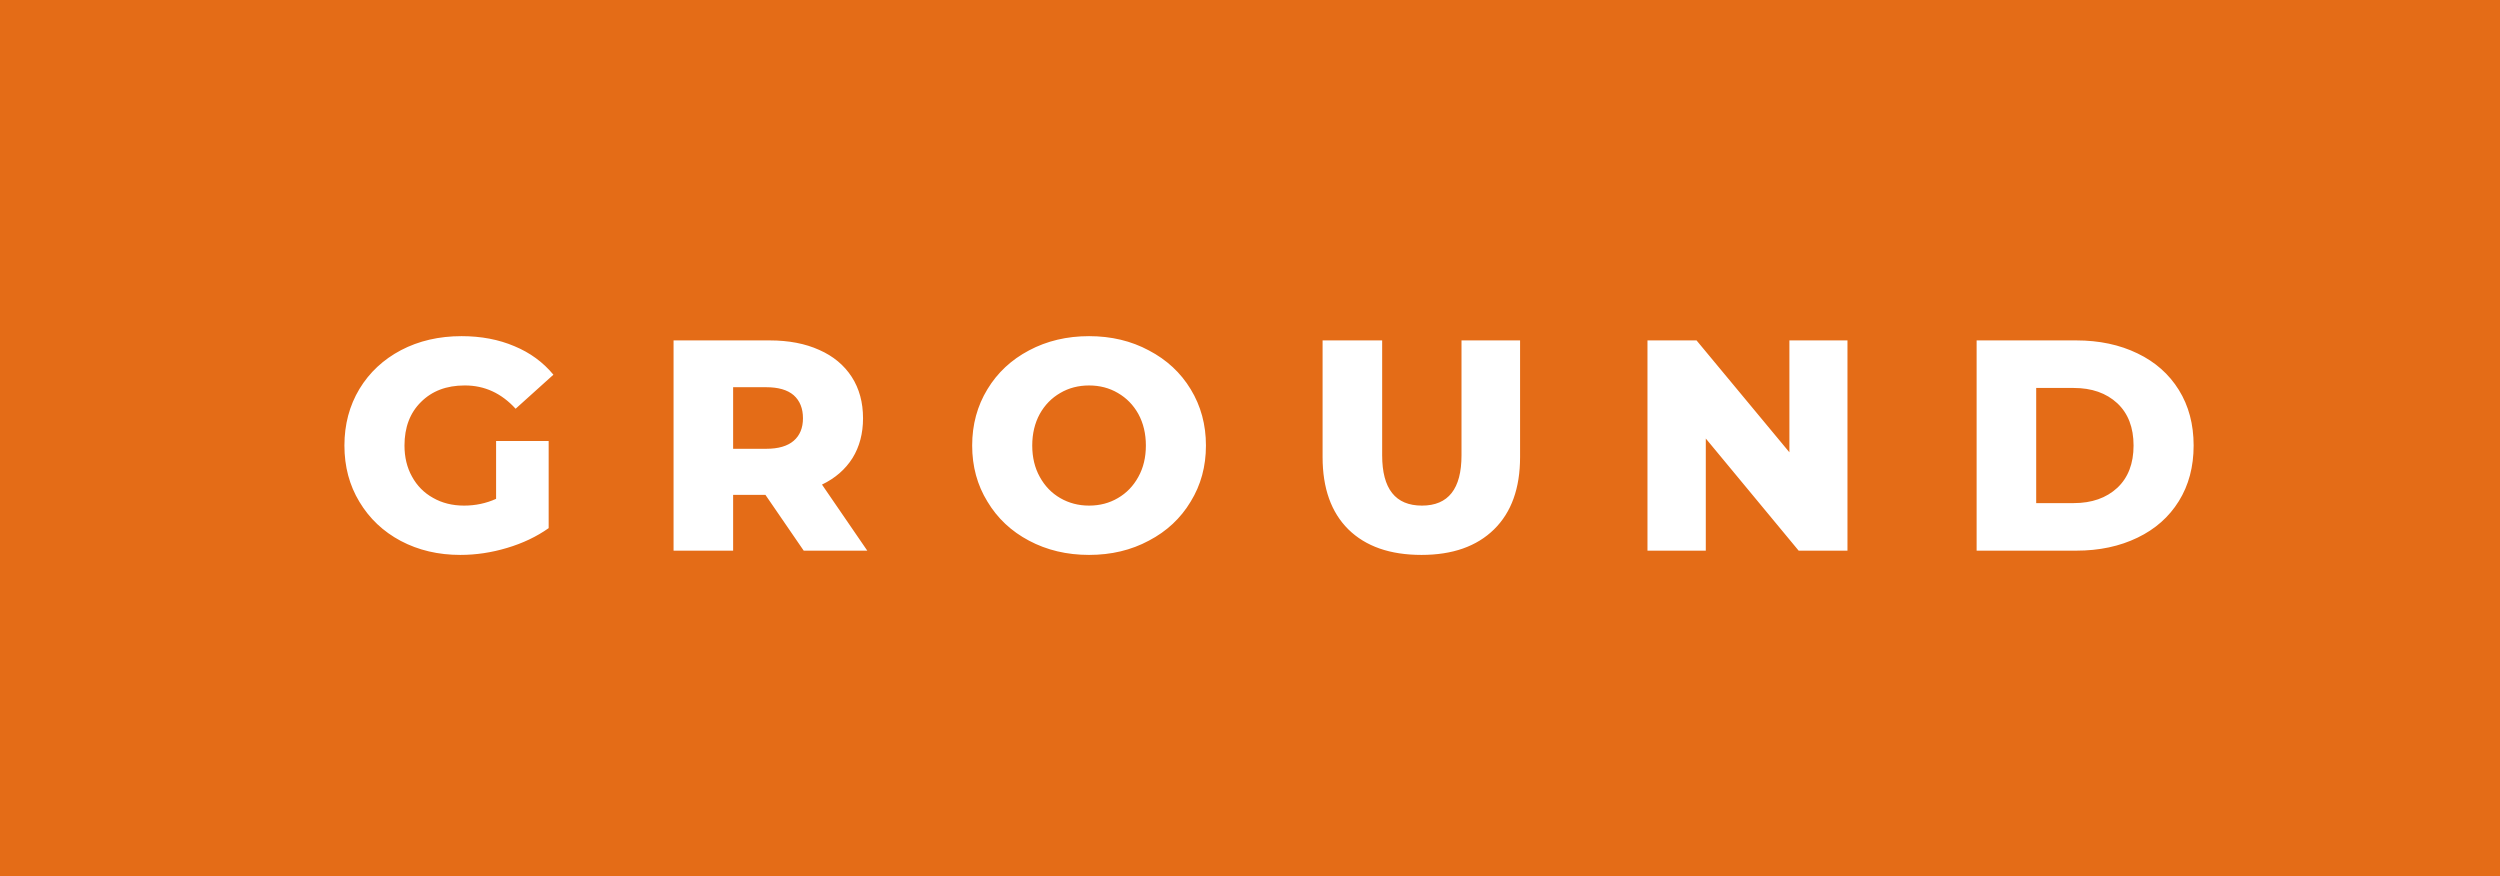 <svg xmlns="http://www.w3.org/2000/svg" width="99.88" height="35" viewBox="0 0 99.88 35">
    <rect x="0" y="0" width="99.88" height="35" fill="#333333" stroke="none"/>
    <rect class="svg__rect" x="0" y="0" width="0" height="35" fill="#31C4F3"/>
    <rect class="svg__rect" x="0" y="0" width="99.88" height="35" fill="#E46C17"/>
    <path class="svg__text" d="" fill="#FFFFFF"/>
    <path class="svg__text"
          d="M13.76 17.80L13.76 17.80Q13.76 16.54 14.36 15.54Q14.96 14.55 16.02 13.99Q17.09 13.43 18.44 13.43L18.44 13.43Q19.61 13.43 20.55 13.83Q21.49 14.22 22.11 14.97L22.11 14.97L20.60 16.33Q19.75 15.40 18.58 15.40L18.58 15.40Q18.56 15.40 18.56 15.40L18.56 15.40Q17.48 15.40 16.82 16.06Q16.16 16.71 16.16 17.80L16.16 17.80Q16.16 18.50 16.46 19.04Q16.76 19.59 17.30 19.89Q17.84 20.20 18.54 20.20L18.54 20.20Q19.22 20.20 19.82 19.93L19.82 19.93L19.82 17.62L21.92 17.62L21.92 21.10Q21.20 21.61 20.26 21.89Q19.33 22.17 18.39 22.17L18.39 22.17Q17.07 22.17 16.01 21.61Q14.96 21.05 14.36 20.05Q13.76 19.06 13.76 17.80ZM29.29 22L26.91 22L26.91 13.60L30.75 13.60Q31.89 13.60 32.73 13.98Q33.57 14.35 34.03 15.06Q34.48 15.76 34.48 16.71L34.48 16.71Q34.48 17.62 34.06 18.30Q33.63 18.98 32.84 19.36L32.84 19.36L34.65 22L32.11 22L30.58 19.77L29.29 19.77L29.29 22ZM29.29 15.47L29.29 17.93L30.61 17.93Q31.34 17.93 31.71 17.61Q32.08 17.29 32.08 16.71L32.08 16.71Q32.08 16.12 31.71 15.79Q31.34 15.47 30.61 15.47L30.61 15.47L29.29 15.47ZM38.84 17.80L38.84 17.80Q38.84 16.55 39.45 15.55Q40.05 14.56 41.11 14.00Q42.18 13.43 43.51 13.43L43.51 13.43Q44.84 13.43 45.90 14.00Q46.97 14.56 47.57 15.55Q48.18 16.55 48.18 17.80L48.18 17.80Q48.18 19.05 47.57 20.04Q46.97 21.04 45.90 21.60Q44.84 22.17 43.51 22.17L43.51 22.17Q42.18 22.17 41.11 21.60Q40.05 21.04 39.45 20.04Q38.84 19.05 38.84 17.80ZM41.24 17.80L41.24 17.80Q41.24 18.51 41.54 19.05Q41.84 19.60 42.36 19.90Q42.88 20.20 43.51 20.20L43.51 20.20Q44.15 20.20 44.66 19.90Q45.18 19.60 45.48 19.05Q45.78 18.51 45.78 17.80L45.78 17.80Q45.78 17.09 45.48 16.54Q45.18 16 44.66 15.70Q44.15 15.40 43.51 15.40L43.51 15.40Q42.87 15.40 42.36 15.70Q41.84 16 41.54 16.54Q41.24 17.09 41.24 17.80ZM52.84 18.26L52.84 18.26L52.84 13.60L55.22 13.60L55.22 18.19Q55.22 20.20 56.81 20.20L56.81 20.20Q58.39 20.20 58.39 18.19L58.39 18.19L58.39 13.60L60.73 13.60L60.73 18.26Q60.73 20.13 59.69 21.15Q58.65 22.17 56.79 22.17L56.79 22.17Q54.91 22.17 53.87 21.15Q52.84 20.13 52.84 18.26ZM68.15 22L65.82 22L65.82 13.60L67.78 13.60L71.49 18.07L71.49 13.60L73.81 13.60L73.81 22L71.86 22L68.15 17.52L68.15 22ZM82.95 22L78.97 22L78.97 13.60L82.95 13.60Q84.33 13.60 85.40 14.12Q86.46 14.63 87.05 15.58Q87.64 16.53 87.64 17.80L87.64 17.80Q87.64 19.07 87.05 20.02Q86.46 20.97 85.40 21.48Q84.33 22 82.95 22L82.95 22ZM81.35 15.50L81.35 20.10L82.85 20.10Q83.93 20.10 84.59 19.49Q85.24 18.88 85.24 17.80L85.24 17.80Q85.24 16.72 84.59 16.11Q83.93 15.50 82.85 15.50L82.85 15.50L81.35 15.50Z"
          fill="#FFFFFF" x="39"/>
</svg>